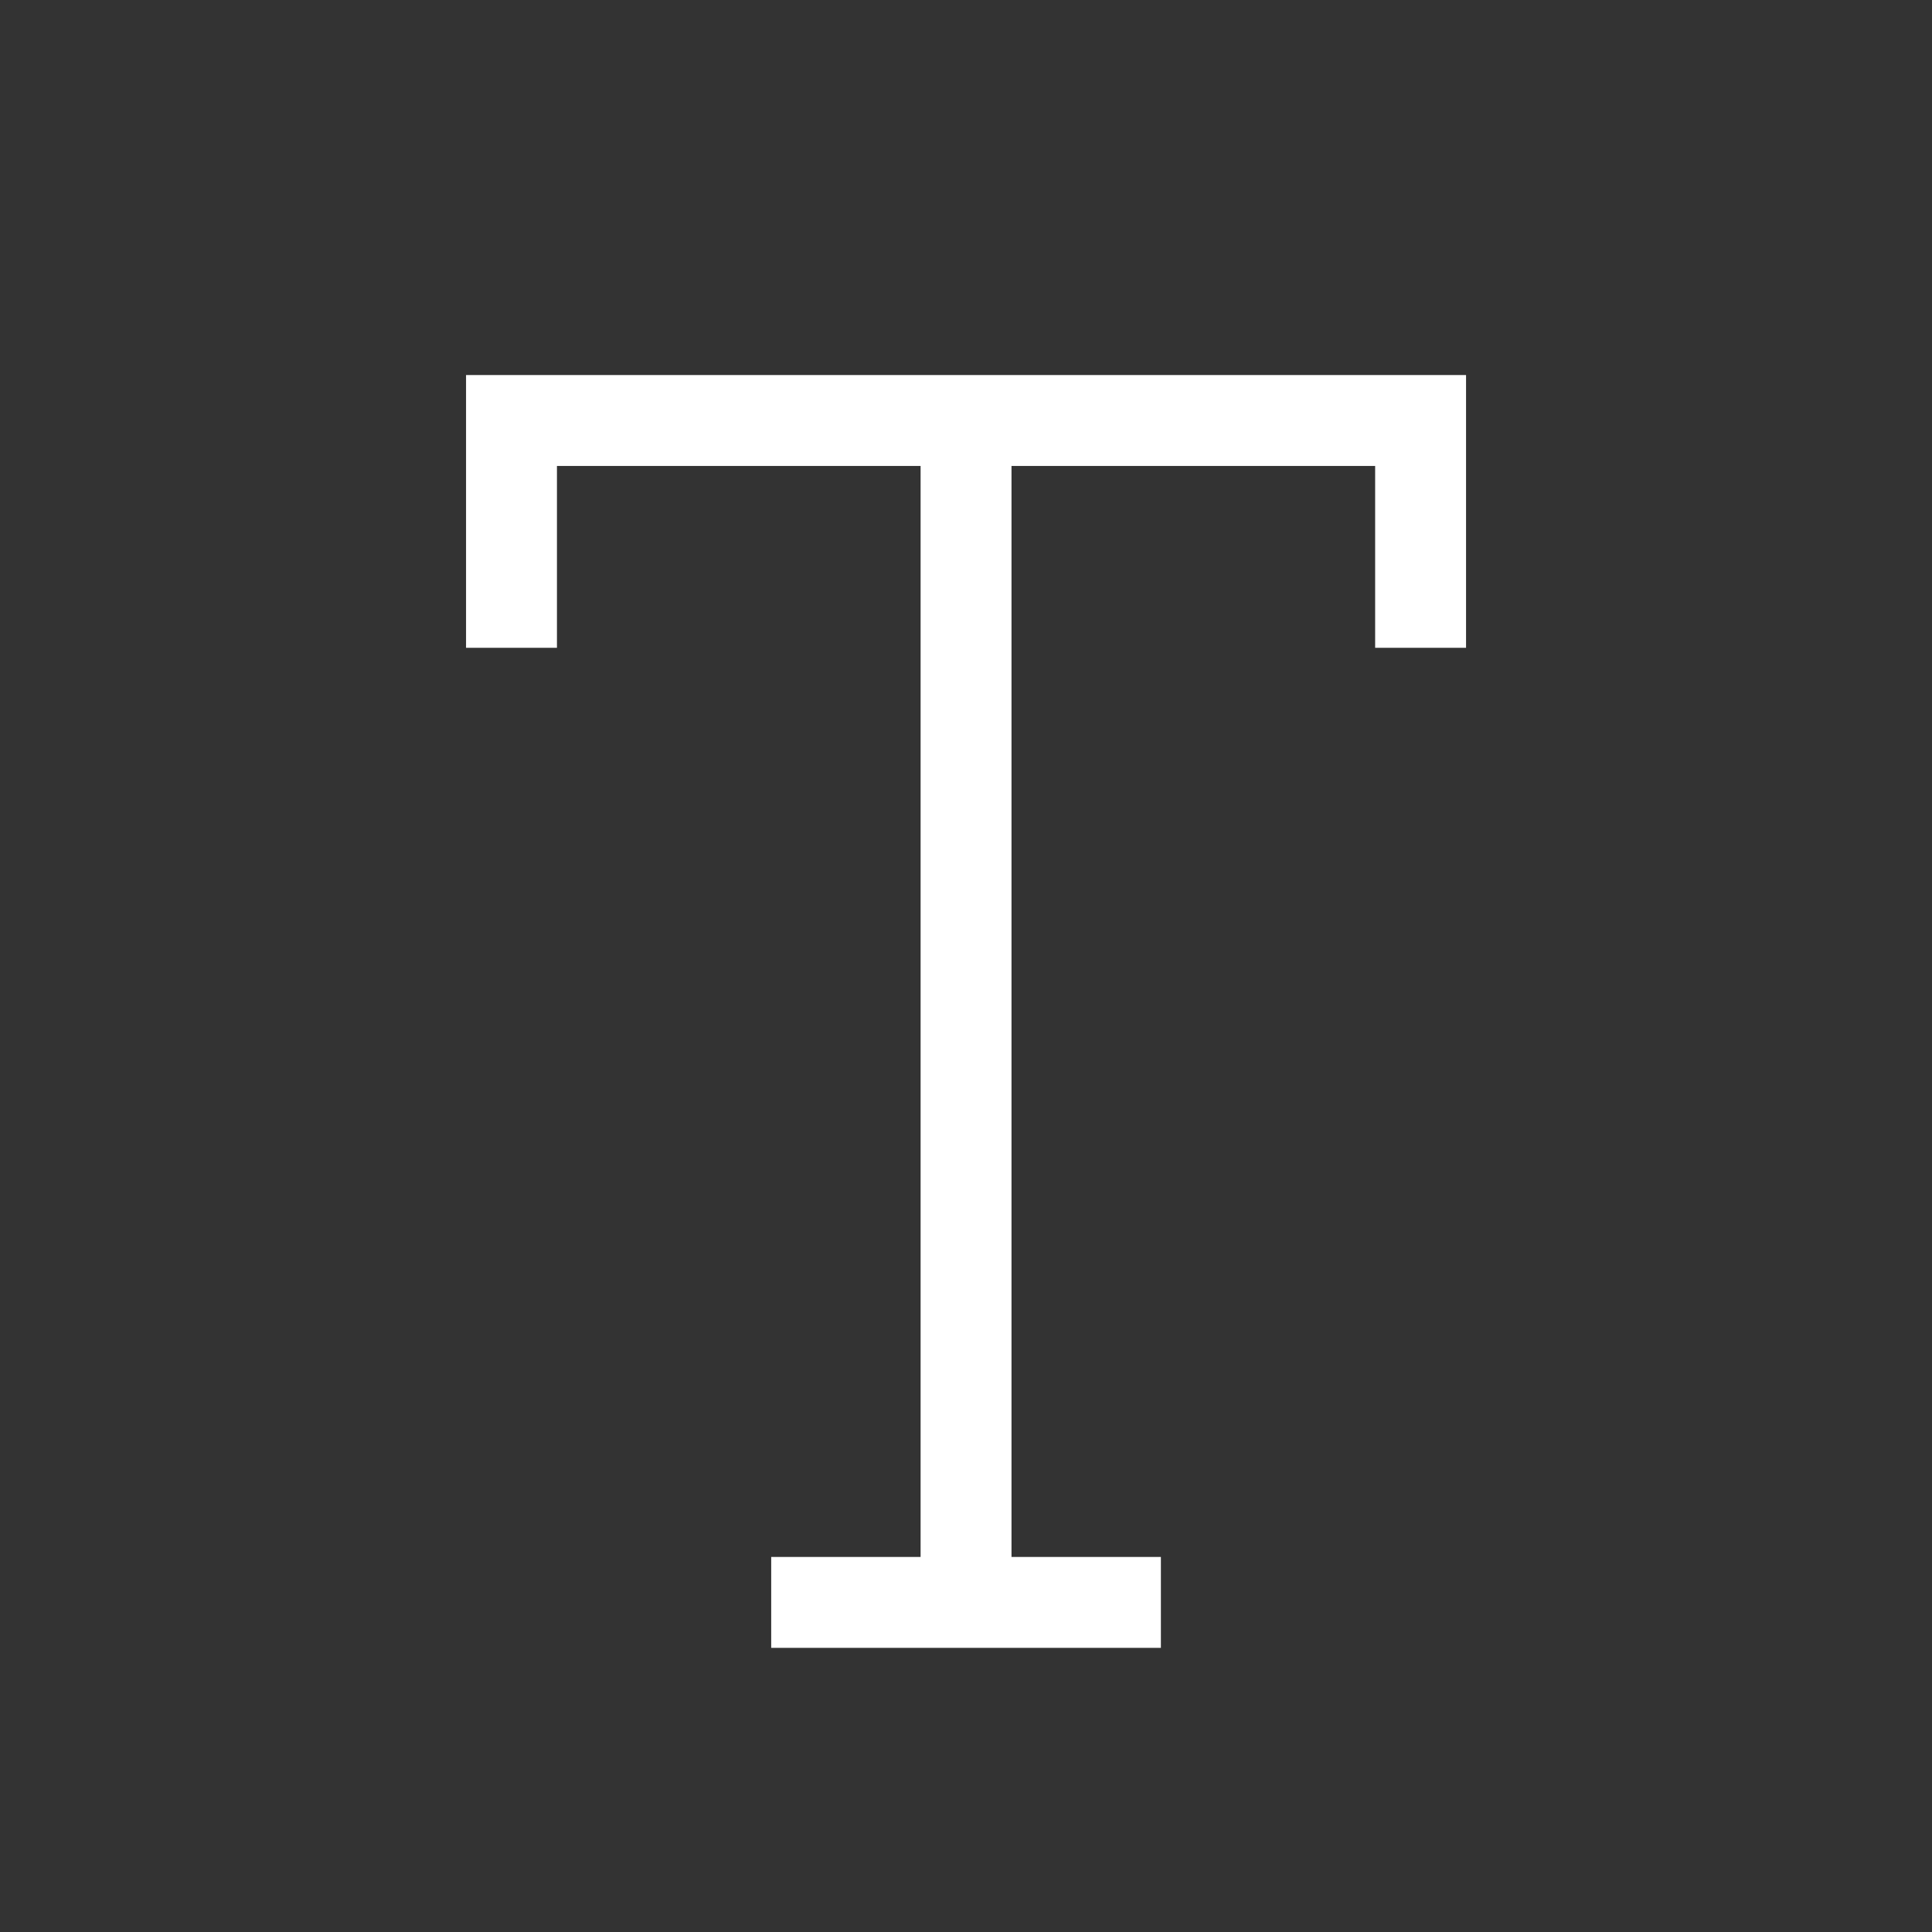 <!-- Generated by IcoMoon.io -->
<svg version="1.1" xmlns="http://www.w3.org/2000/svg" width="40" height="40" viewBox="0 0 40 40">
<rect x="0" y="0" width="40" height="40" fill="#333333" stroke="none"/>
<title>th-text</title>
<path fill="#fff" d="M30.353 7.765v5.647h-1.882v-3.765h-7.529v22.588h3.093v1.882h-8.068v-1.882h3.093v-22.588h-7.529v3.765h-1.882v-5.647h20.706z"></path>
</svg>
